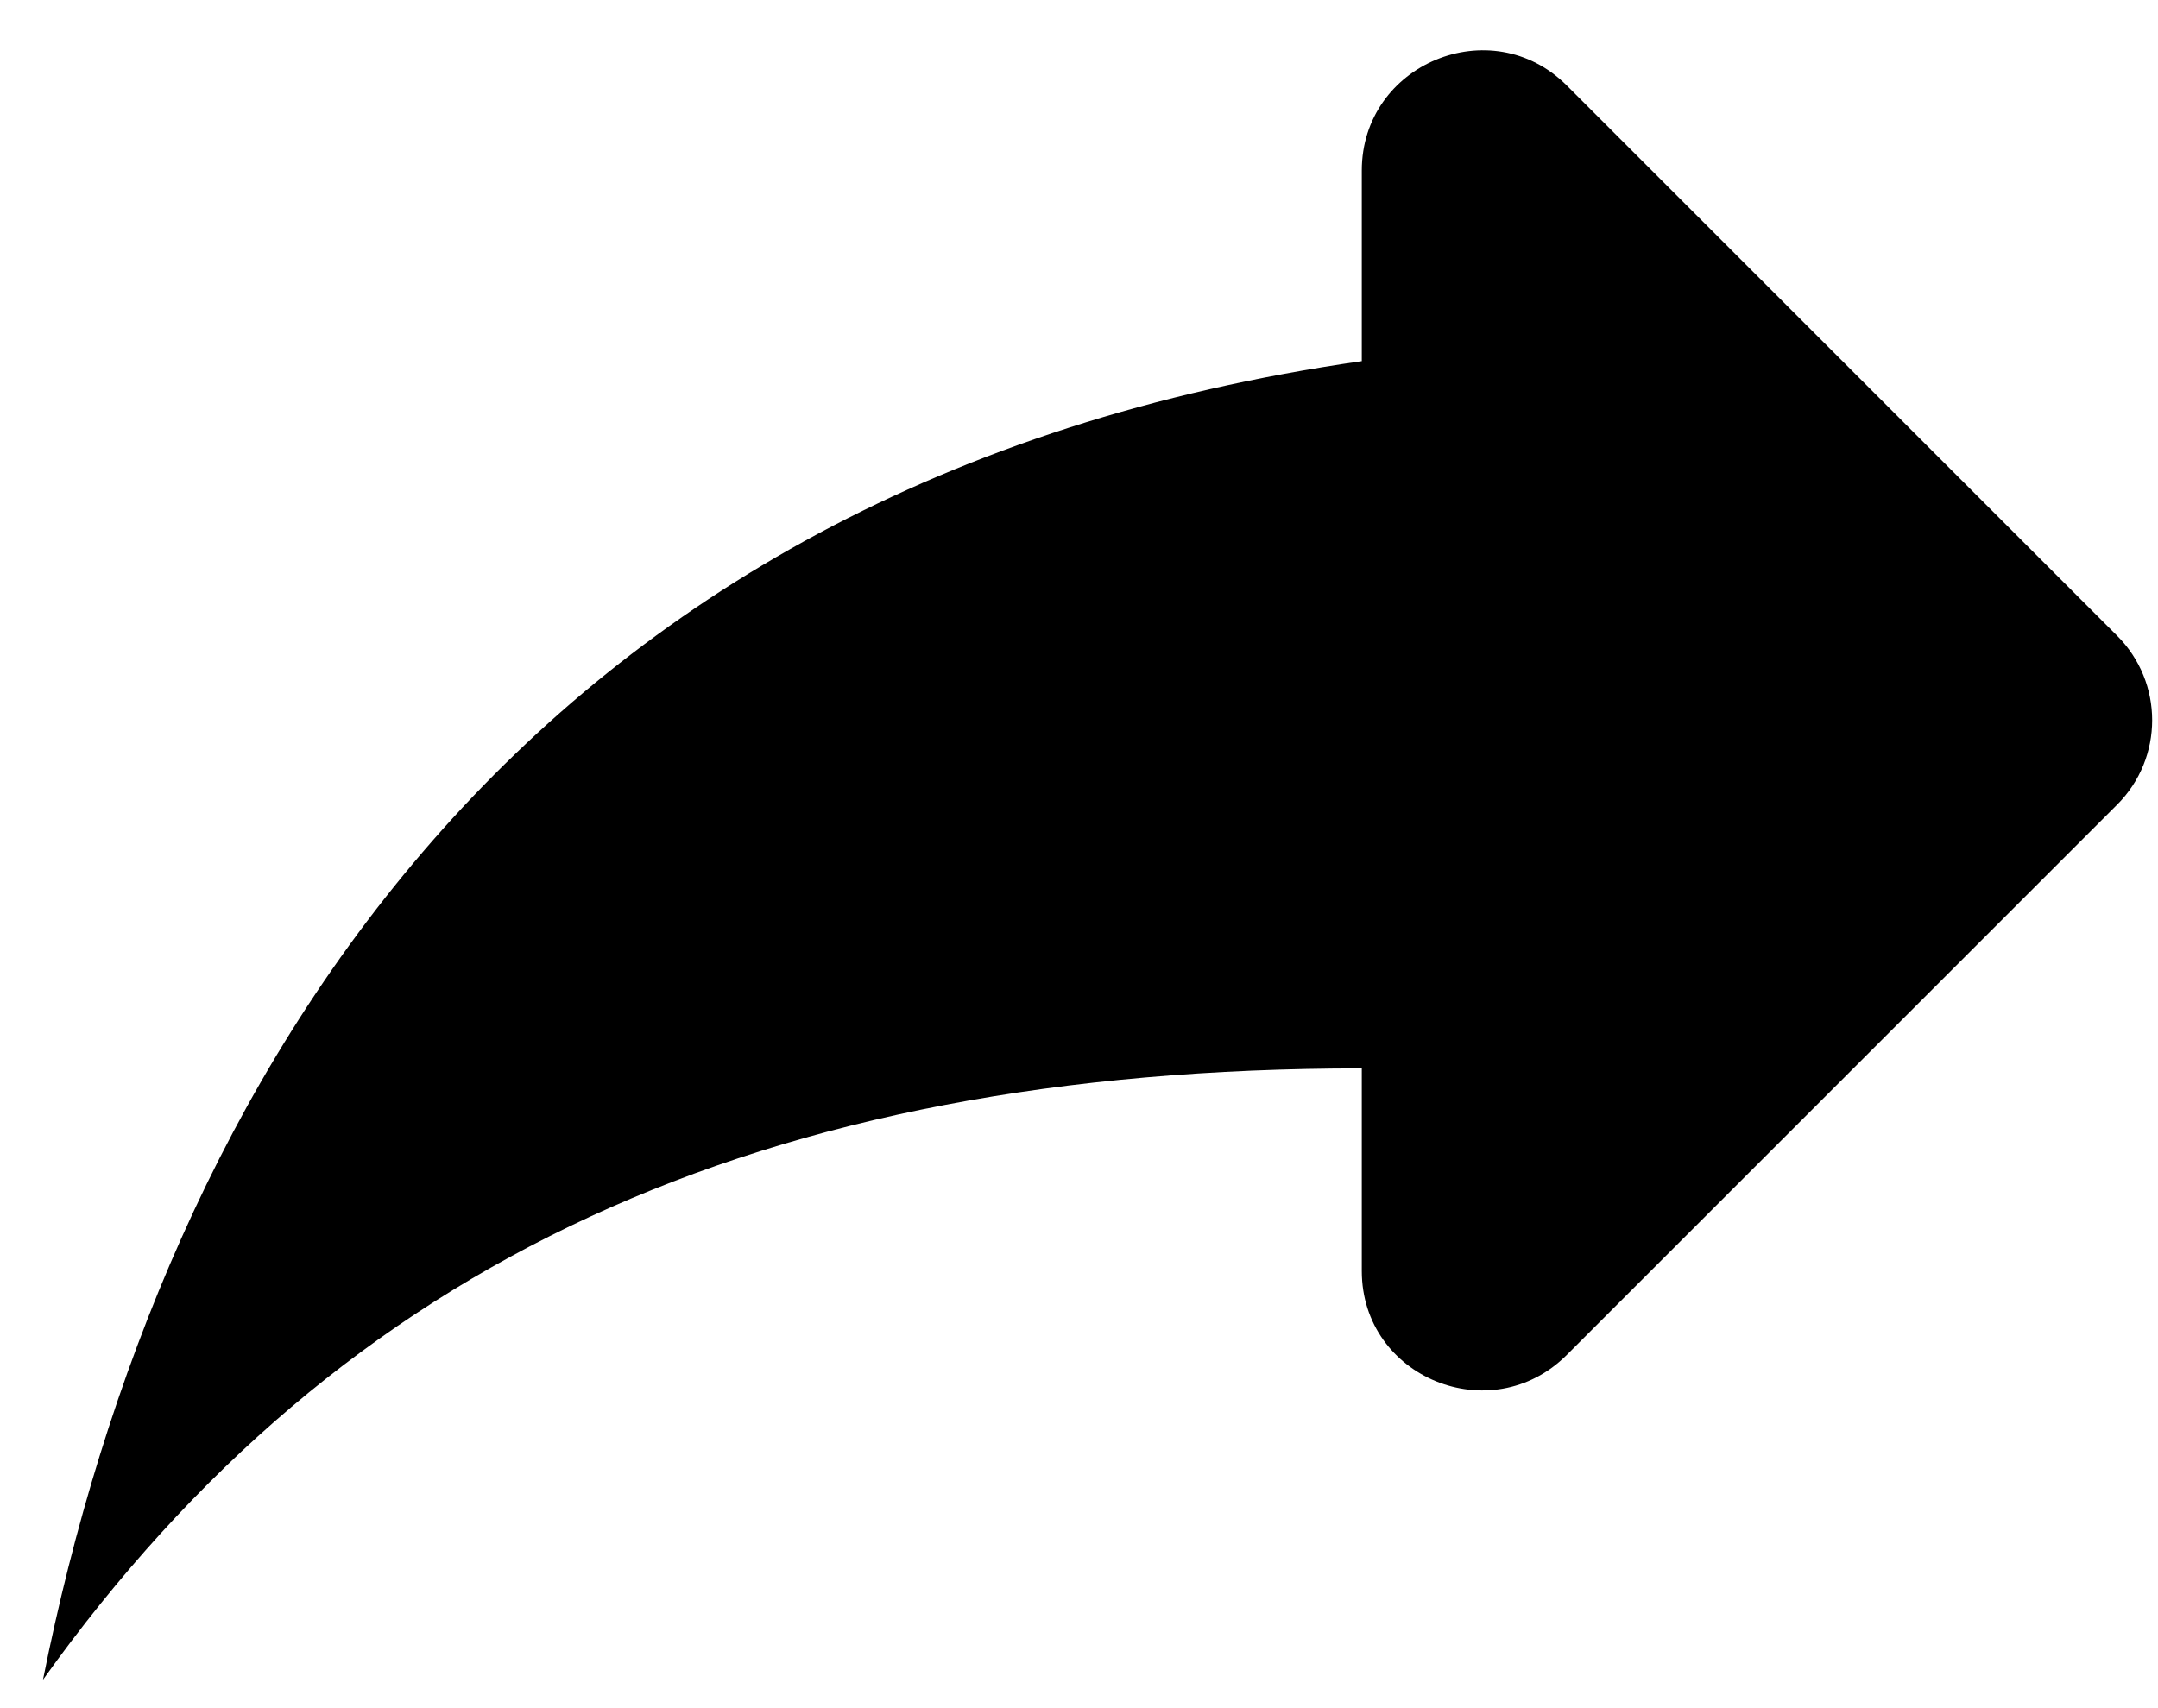 <svg width="24" height="19" viewBox="0 0 24 19" fill="none" xmlns="http://www.w3.org/2000/svg">
<path d="M15.145 4.017V1.897C15.145 0.711 16.585 0.111 17.425 0.951L23.545 7.071C24.065 7.591 24.065 8.431 23.545 8.951L17.425 15.071C16.585 15.911 15.145 15.324 15.145 14.137V11.884C8.478 11.884 3.811 14.017 0.478 18.684C1.811 12.017 5.811 5.351 15.145 4.017Z" fill="black"/>
</svg>

